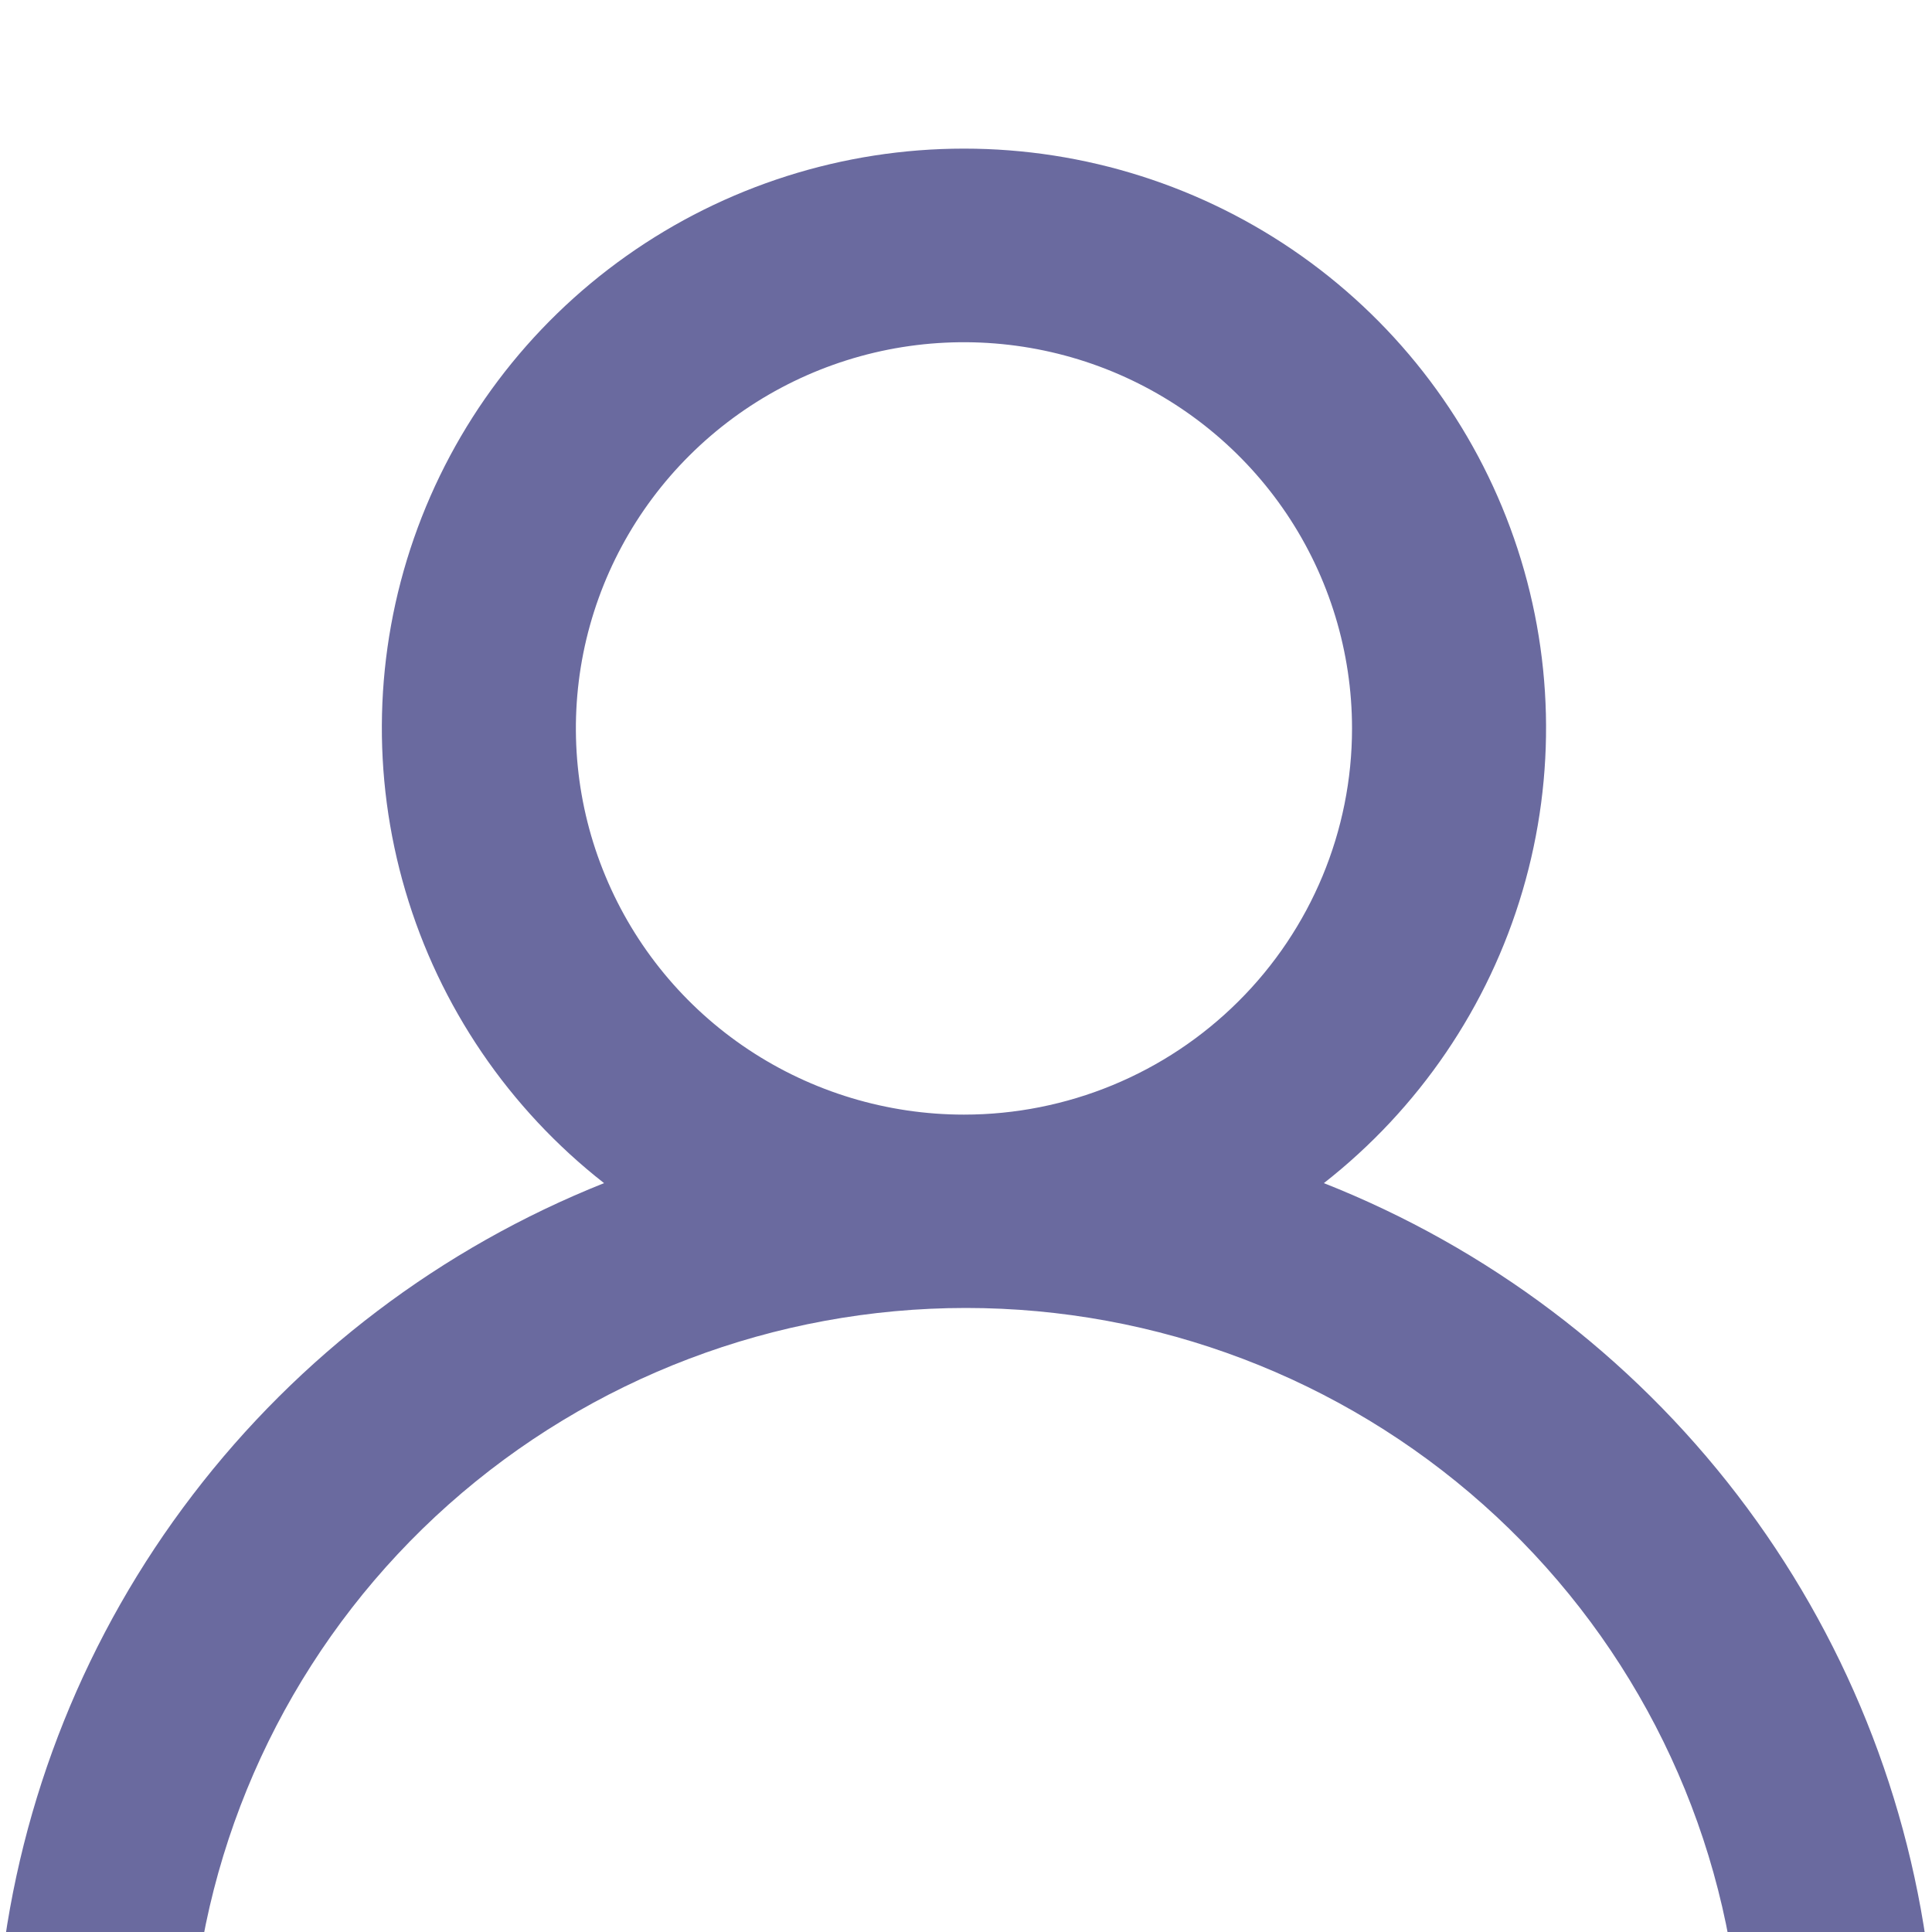 <svg width="26" height="26" viewBox="0 0 26 26" fill="none" xmlns="http://www.w3.org/2000/svg">
<g style="mix-blend-mode:luminosity" filter="url(#filter0_i)">
<path d="M17.816 13.922C19.096 12.92 20.031 11.546 20.489 9.991C20.948 8.435 20.908 6.777 20.375 5.245C19.842 3.713 18.843 2.385 17.516 1.445C16.189 0.505 14.601 0 12.973 0C11.344 0 9.756 0.505 8.429 1.445C7.102 2.385 6.103 3.713 5.57 5.245C5.037 6.777 4.997 8.435 5.456 9.991C5.914 11.546 6.849 12.92 8.129 13.922C5.935 14.797 4.022 16.247 2.592 18.119C1.161 19.99 0.268 22.213 0.008 24.55C-0.011 24.721 0.004 24.893 0.052 25.058C0.1 25.223 0.181 25.377 0.289 25.511C0.507 25.781 0.824 25.954 1.17 25.992C1.516 26.03 1.863 25.93 2.135 25.713C2.407 25.496 2.581 25.18 2.619 24.836C2.906 22.296 4.123 19.95 6.037 18.247C7.952 16.544 10.43 15.602 12.999 15.602C15.567 15.602 18.045 16.544 19.96 18.247C21.875 19.95 23.092 22.296 23.378 24.836C23.414 25.155 23.567 25.45 23.808 25.663C24.049 25.877 24.361 25.994 24.684 25.992H24.828C25.17 25.953 25.483 25.781 25.698 25.513C25.913 25.245 26.013 24.904 25.977 24.563C25.715 22.219 24.817 19.991 23.379 18.116C21.942 16.242 20.019 14.792 17.816 13.922ZM12.973 13C11.94 13 10.93 12.695 10.071 12.124C9.212 11.553 8.543 10.741 8.148 9.791C7.752 8.842 7.649 7.797 7.85 6.789C8.052 5.781 8.549 4.855 9.28 4.128C10.01 3.401 10.941 2.906 11.954 2.705C12.967 2.505 14.017 2.608 14.971 3.001C15.925 3.395 16.741 4.061 17.315 4.915C17.889 5.77 18.195 6.775 18.195 7.803C18.195 9.181 17.645 10.503 16.665 11.477C15.686 12.452 14.358 13 12.973 13Z" fill="#6A6A9F"/>
</g>
<defs>
<filter id="filter0_i" x="0" y="0" width="25.984" height="28" filterUnits="userSpaceOnUse" color-interpolation-filters="sRGB">
<feFlood flood-opacity="0" result="BackgroundImageFix"/>
<feBlend mode="normal" in="SourceGraphic" in2="BackgroundImageFix" result="shape"/>
<feColorMatrix in="SourceAlpha" type="matrix" values="0 0 0 0 0 0 0 0 0 0 0 0 0 0 0 0 0 0 127 0" result="hardAlpha"/>
<feOffset dy="2"/>
<feGaussianBlur stdDeviation="2"/>
<feComposite in2="hardAlpha" operator="arithmetic" k2="-1" k3="1"/>
<feColorMatrix type="matrix" values="0 0 0 0 0 0 0 0 0 0 0 0 0 0 0 0 0 0 1 0"/>
<feBlend mode="normal" in2="shape" result="effect1_innerShadow"/>
</filter>
</defs>
</svg>
